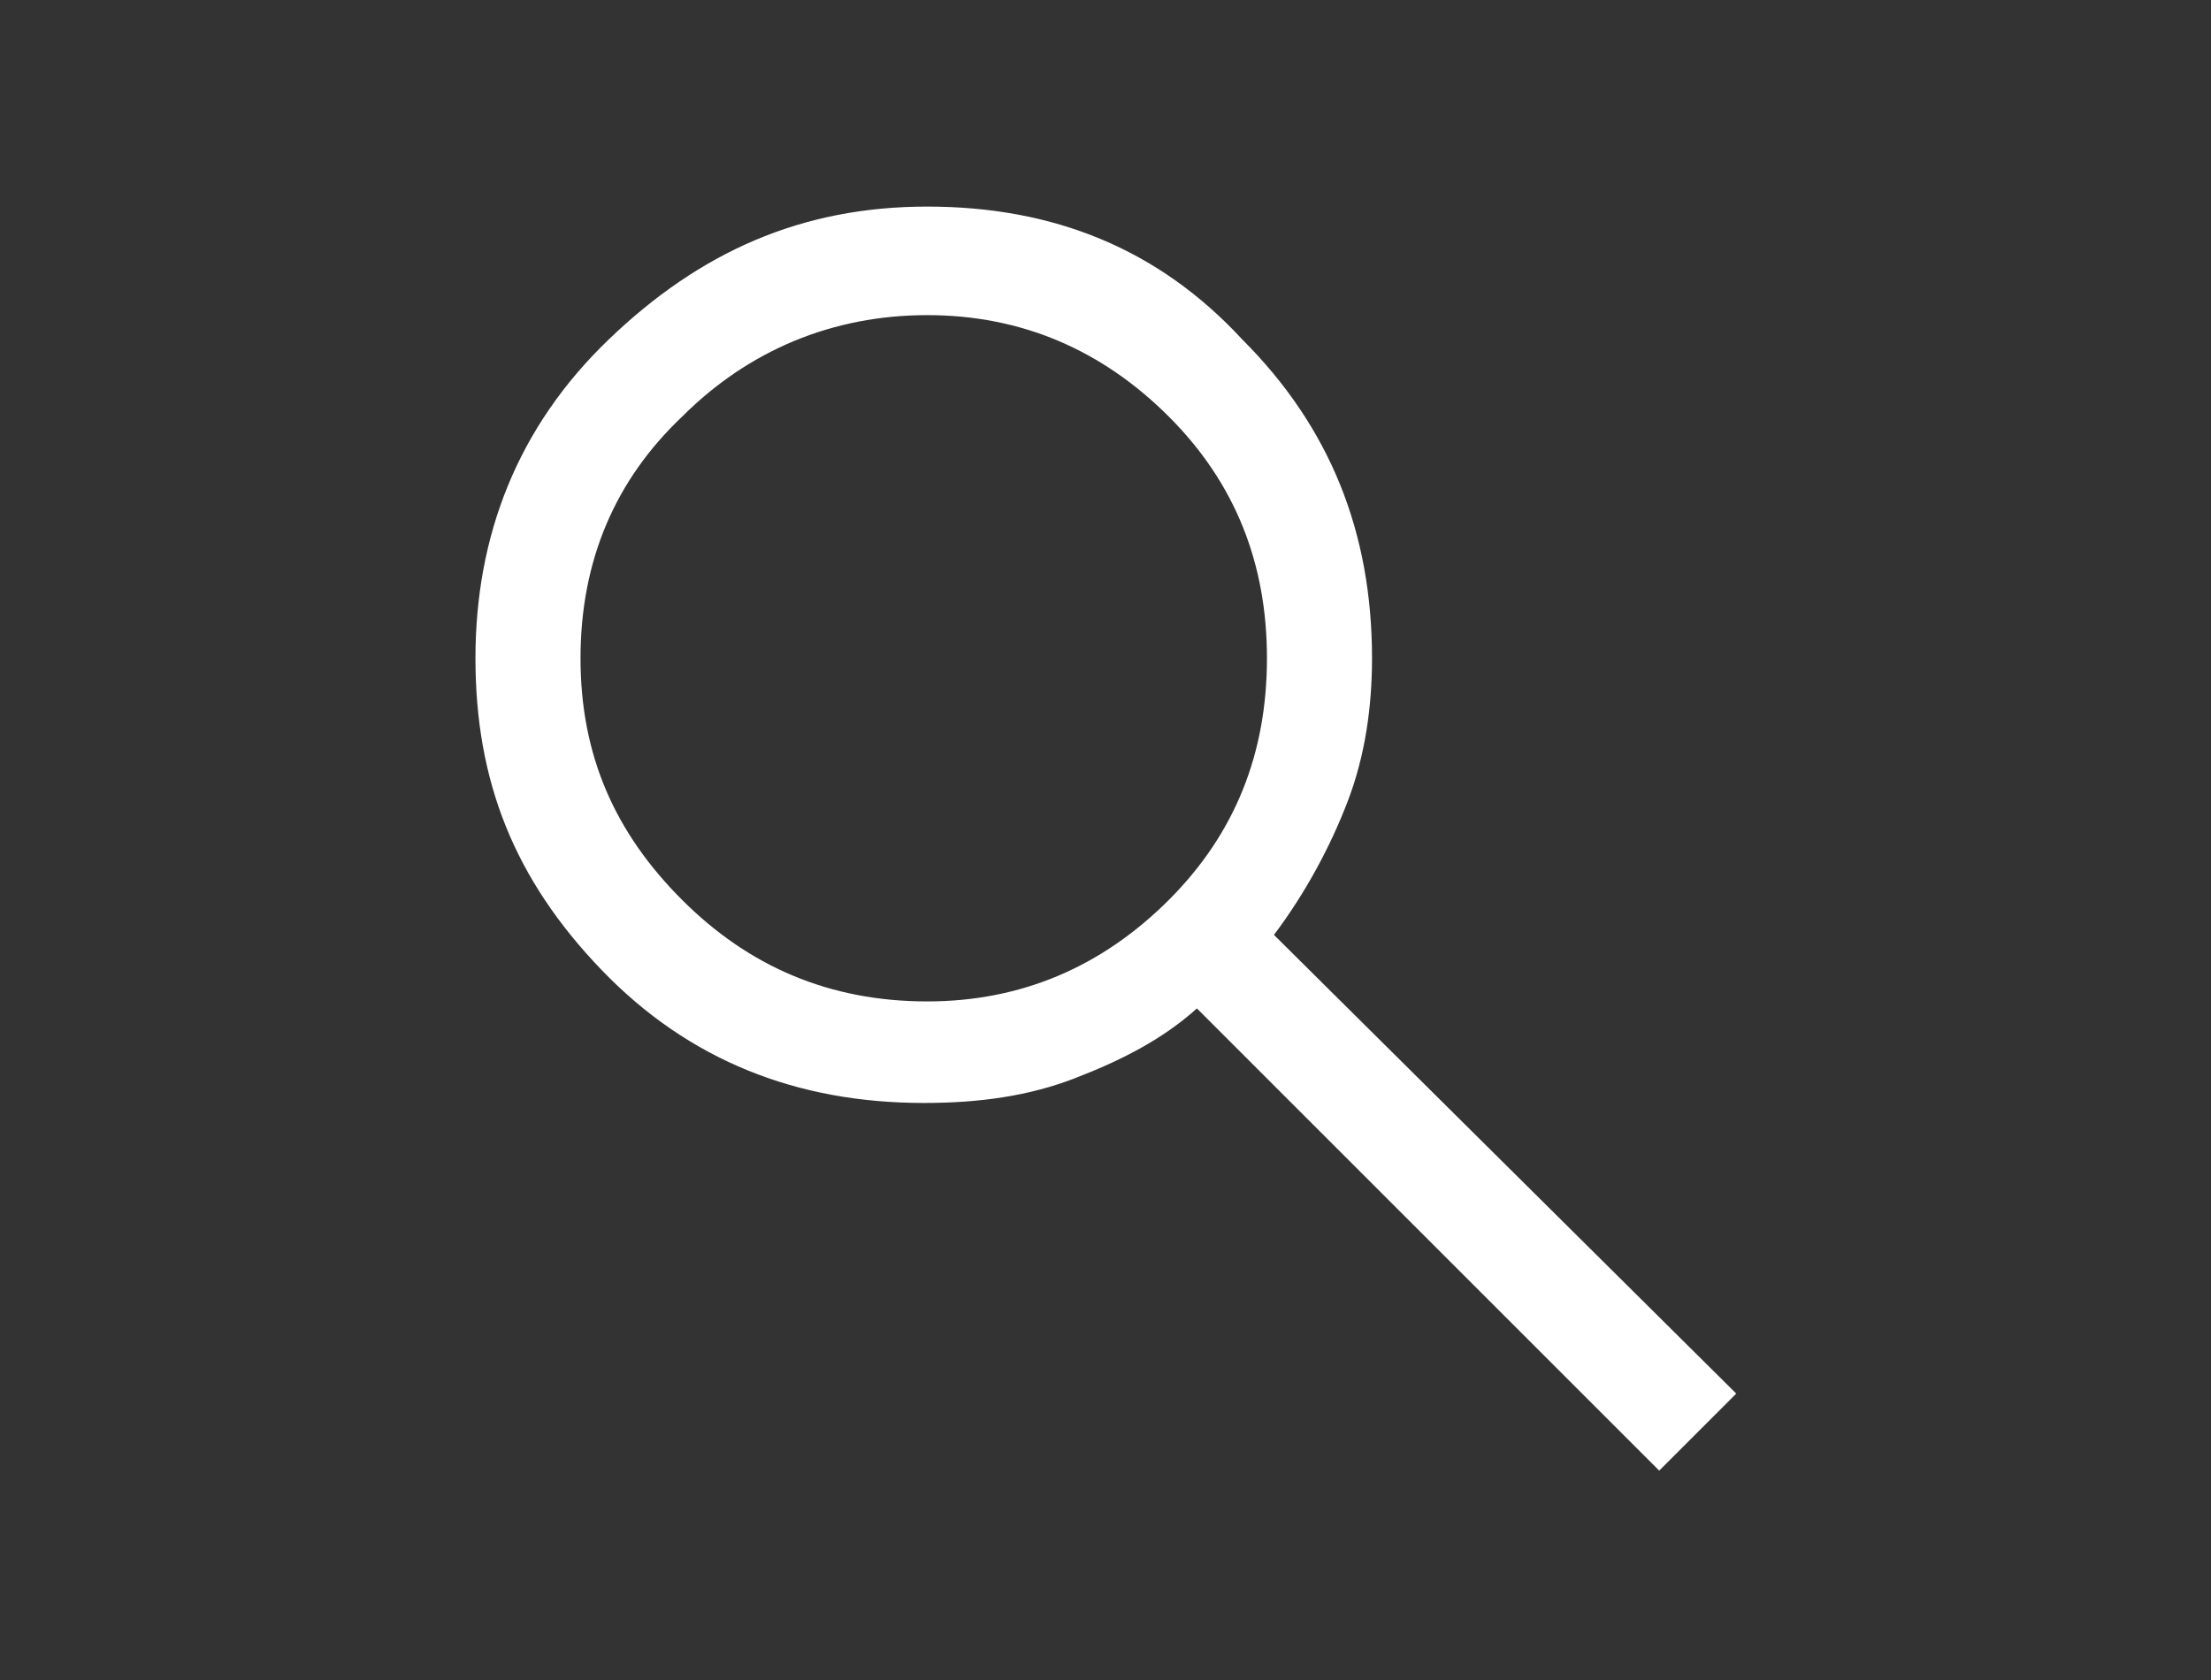 <?xml version="1.0" standalone="no"?>
<!DOCTYPE svg PUBLIC "-//W3C//DTD SVG 1.0//EN" "http://www.w3.org/TR/2001/REC-SVG-20010904/DTD/svg10.dtd">
<svg xmlns="http://www.w3.org/2000/svg" xmlns:xlink="http://www.w3.org/1999/xlink" id="body_1" width="50" height="38">

<rect width="100%" height="100%" fill="#333333" stroke="none"/>

<g transform="matrix(0.792 0 0 0.792 6 -0)">
    <path d="M39.8 42L26.6 28.8C 25.6 29.7 24.4 30.3 23.1 30.8C 21.8 31.3 20.4 31.5 18.8 31.5C 15.2 31.5 12.1 30.3 9.6 27.7C 7.1 25.1 6 22.3 6 18.8C 6 15.3 7.2 12.2 9.8 9.7C 12.4 7.2 15.3 5.9 18.9 5.9C 22.5 5.9 25.5 7.1 27.9 9.7C 30.4 12.2 31.6 15.2 31.6 18.8C 31.6 20.2 31.4 21.6 30.9 22.9C 30.4 24.2 29.7 25.5 28.8 26.7L28.8 26.7L42 39.8L39.8 42zM18.9 28.6C 21.6 28.6 23.9 27.6 25.8 25.7C 27.7 23.8 28.6 21.5 28.6 18.8C 28.6 16.1 27.7 13.8 25.8 11.9C 23.9 10 21.6 9 18.9 9C 16.2 9 13.8 10 11.9 11.9C 10 13.7 9 16 9 18.8C 9 21.6 10 23.8 11.9 25.7C 13.8 27.6 16.1 28.6 18.9 28.6z" stroke="none" fill="#FFFFFF" fill-rule="nonzero" />
</g>
</svg>